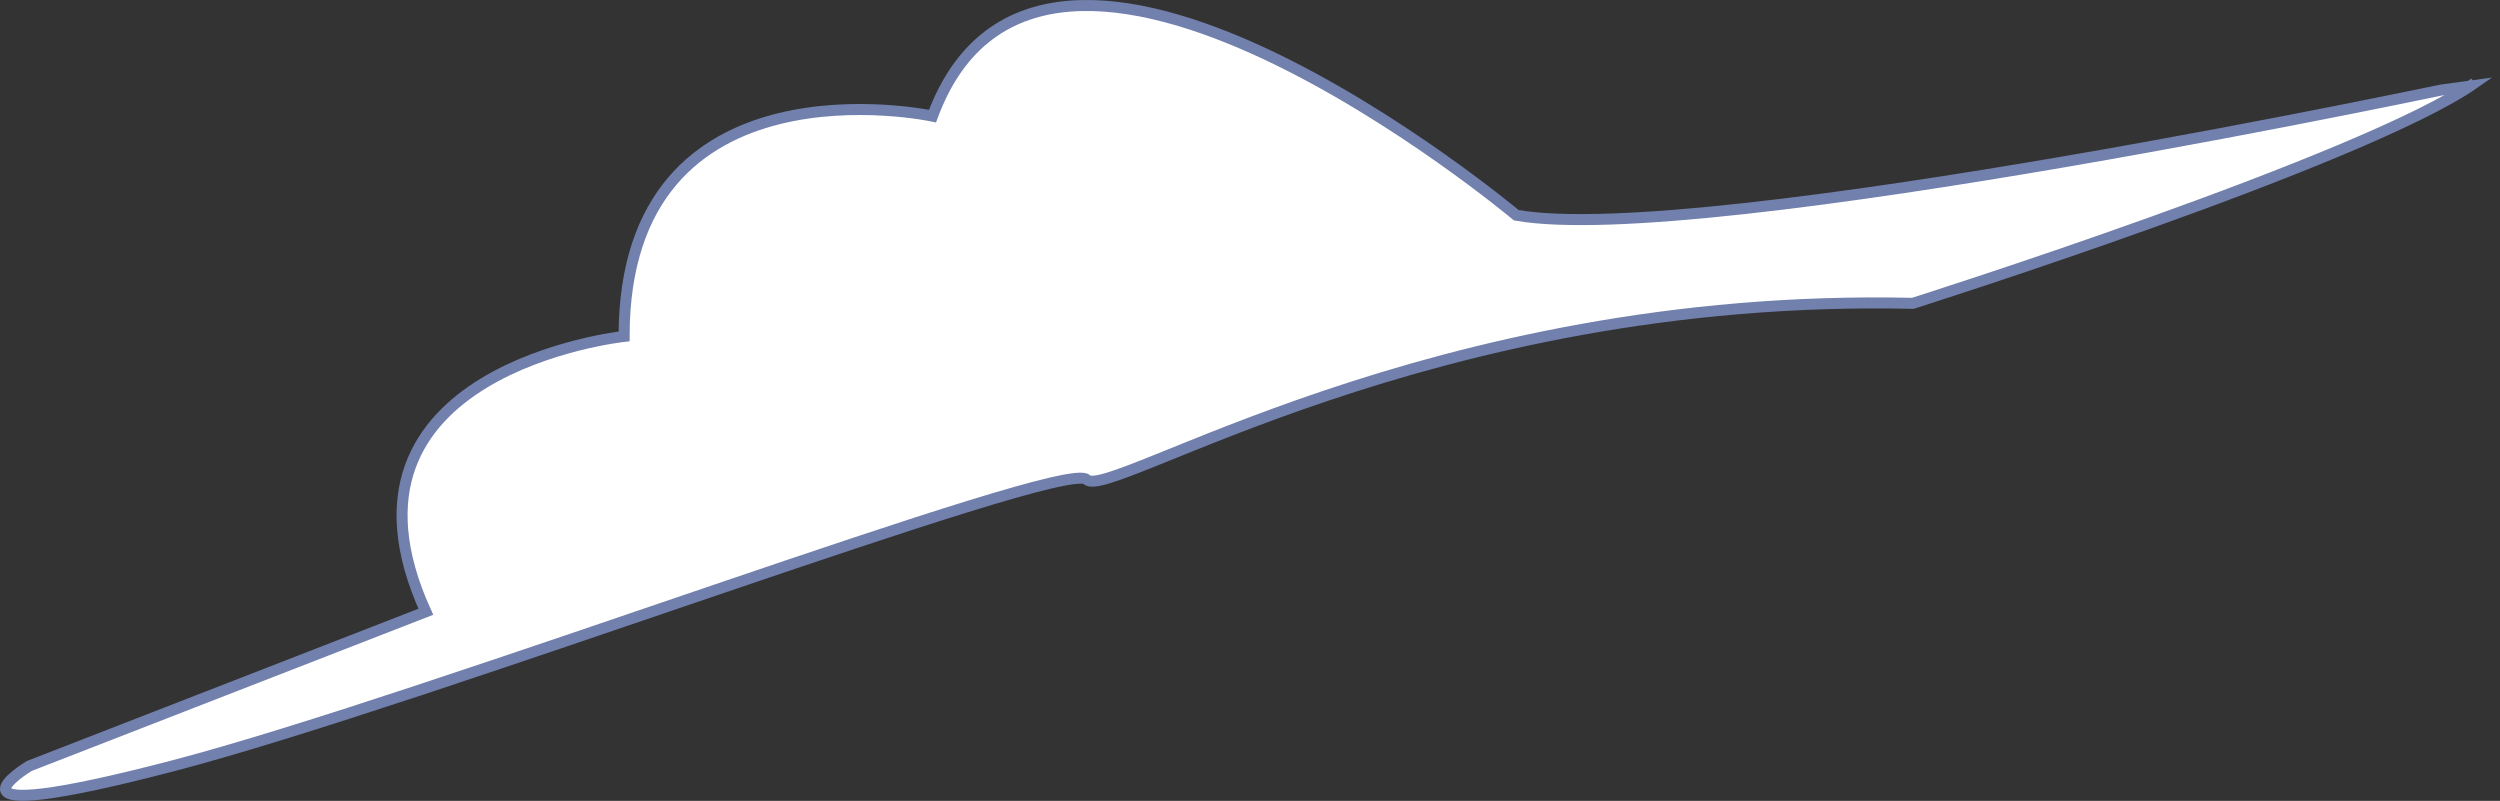 <svg xmlns="http://www.w3.org/2000/svg" viewBox="0 0 226.97 72.71"><rect x="0" y="0" width="226.97" height="72.71" fill="#333333" stroke="none"/><defs><style>.cls-1{fill:#fff;stroke:#7180ac;stroke-miterlimit:10;}</style></defs><title>cloud5</title><g id="Layer_2" data-name="Layer 2"><g id="clouds"><path class="cls-1" d="M137.66,19.54s-43-36-53-9c0,0-28-6-28,20,0,0-28,3-18,25L10.12,66.64l-7.46,2.9s-10,6,13,0,81-28,83-26,31-17,75-16c0,0,41-13,51-20C224.66,7.54,154.66,22.54,137.66,19.54Z"/></g></g></svg>